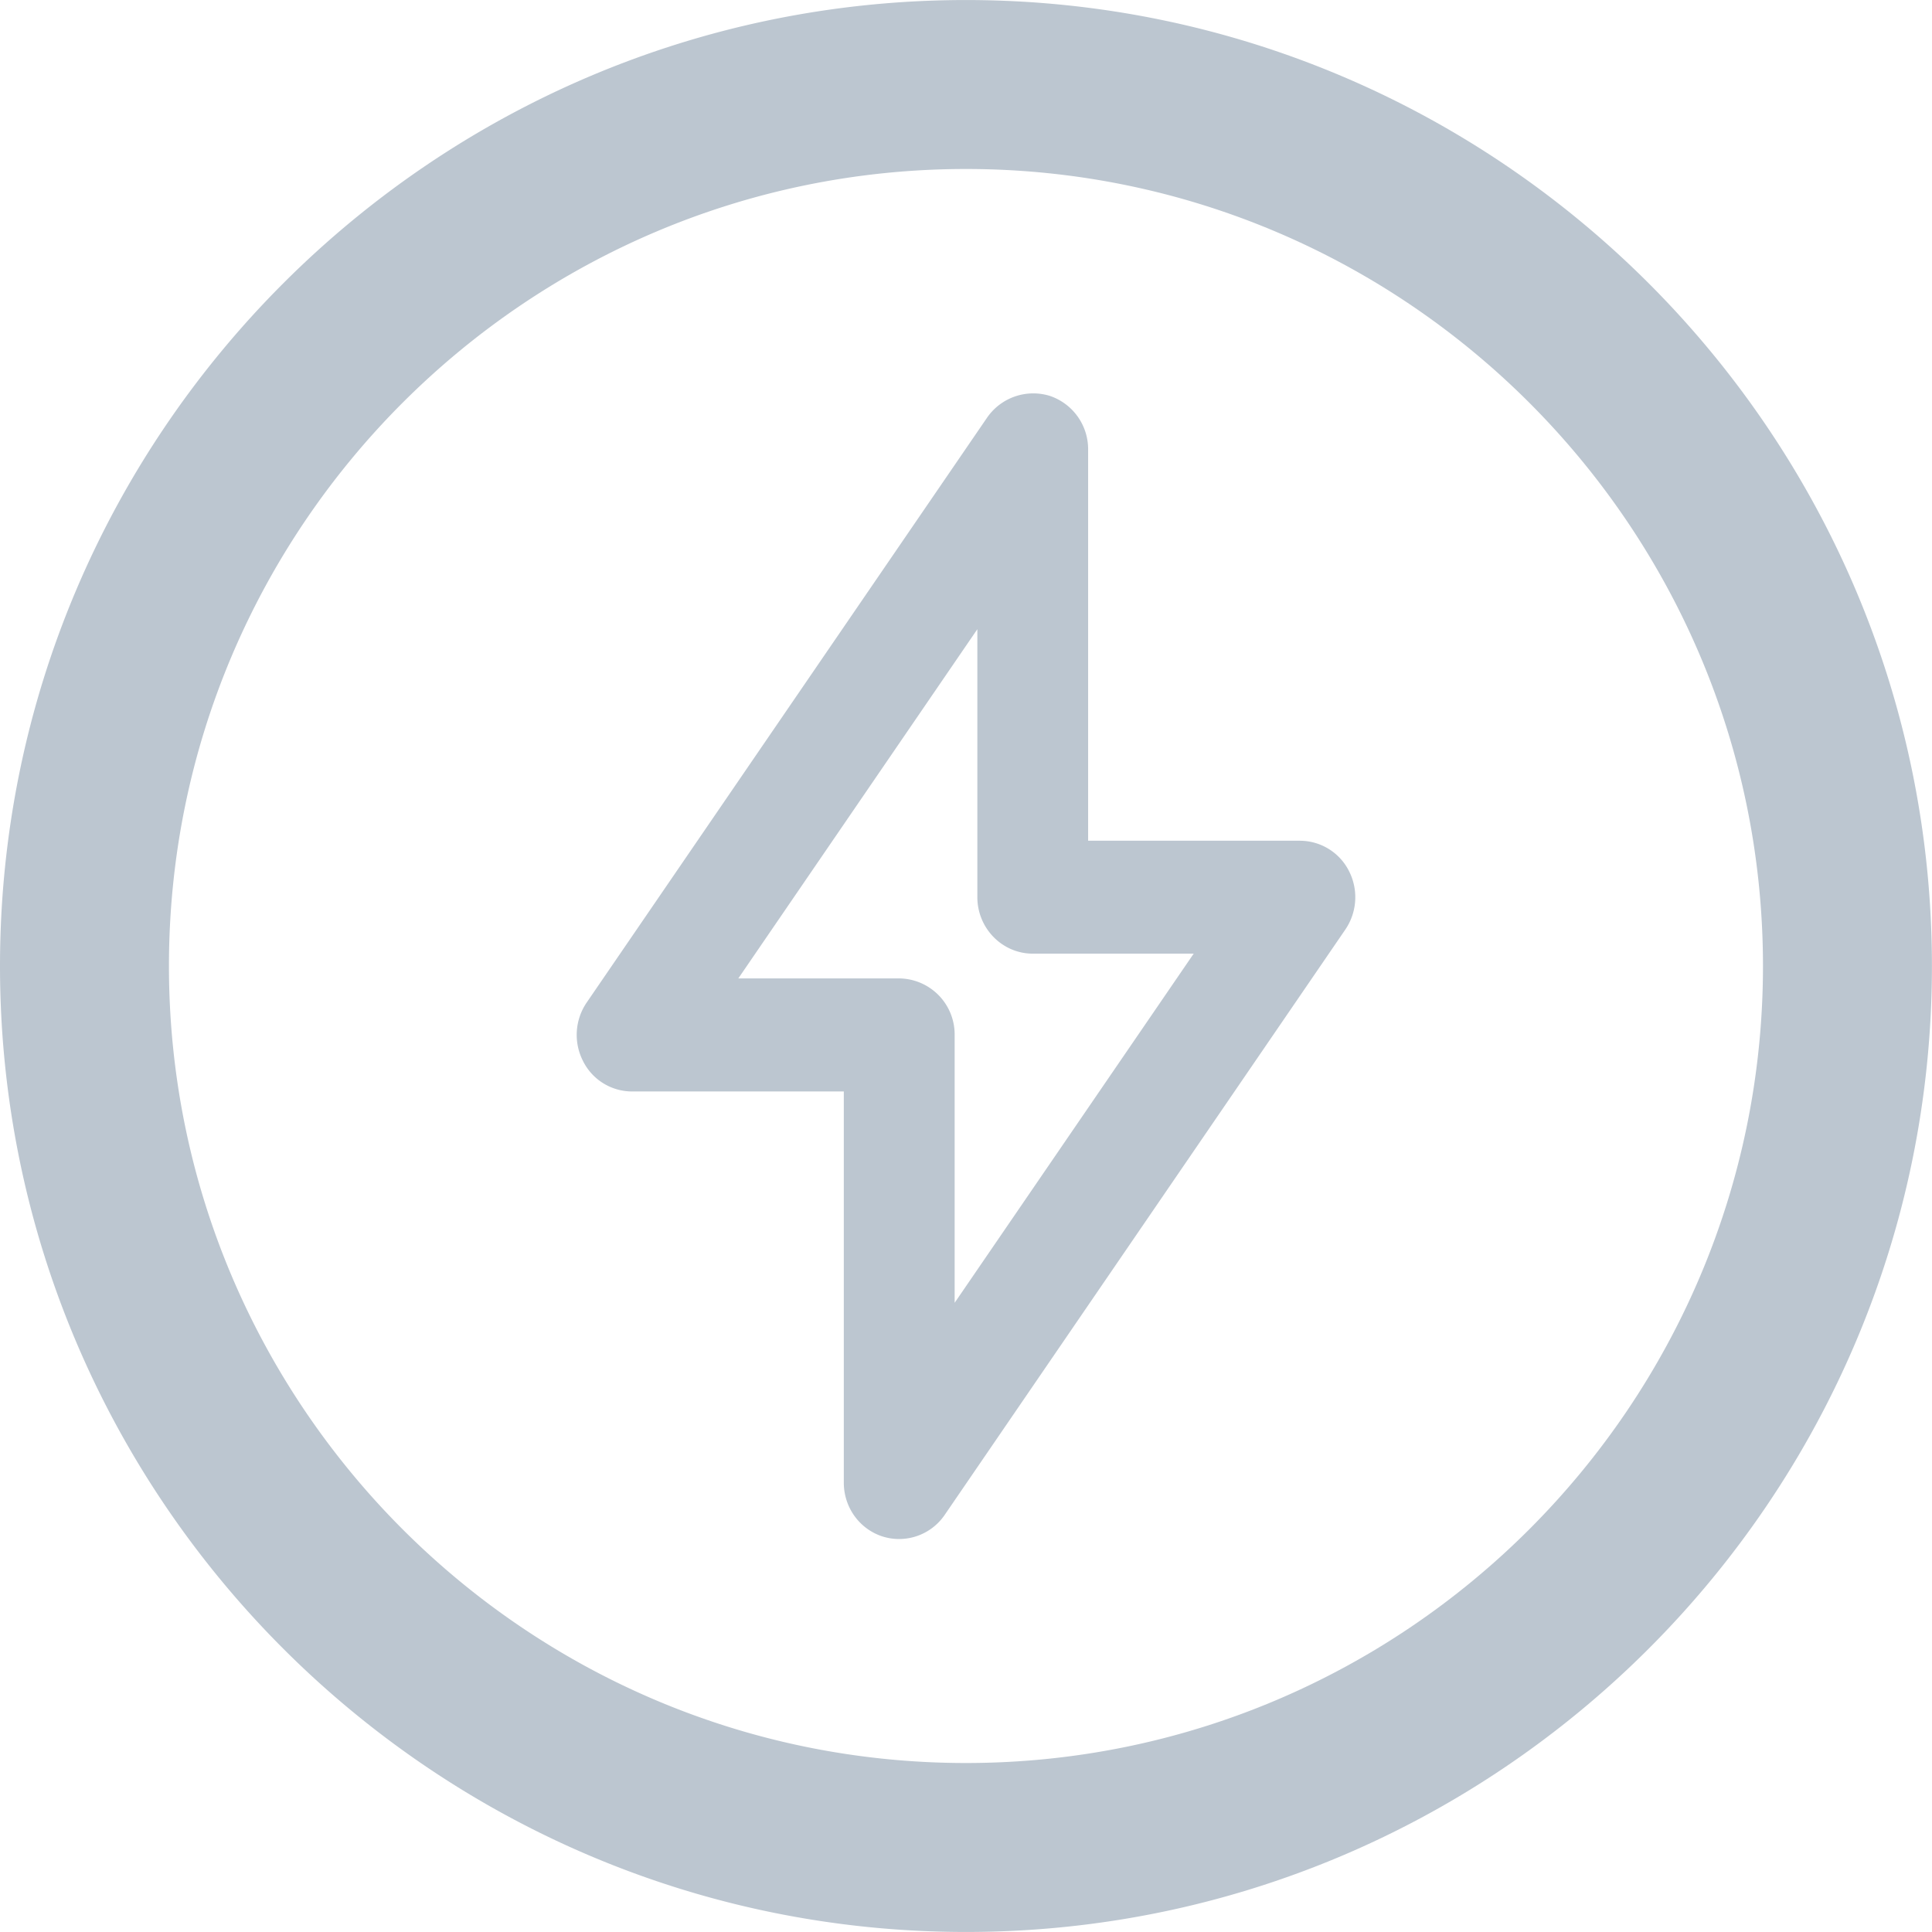 <svg xmlns="http://www.w3.org/2000/svg" width="26.3" height="26.3" viewBox="0 0 26.301 26.3"><path fill="#bcc6d0" d="M13.15 0C5.9 0 0 5.9 0 13.15 0 20.4 5.9 26.3 13.15 26.3S26.3 20.401 26.3 13.15C26.3 5.9 20.402 0 13.15 0zm0 24C7.167 24 2.3 19.133 2.3 13.15S7.168 2.3 13.15 2.3 24 7.167 24 13.15 19.133 24 13.15 24zm4.546-12.556h-2.883V6.12a.766.766 0 0 0-.524-.732.764.764 0 0 0-.848.292l-5.456 7.97a.781.781 0 0 0-.051.788.746.746 0 0 0 .67.42h2.883v5.325c0 .334.21.629.524.732a.751.751 0 0 0 .849-.292l5.455-7.97a.782.782 0 0 0 .052-.79.749.749 0 0 0-.67-.418zm-4.7 6.291v-3.647a.763.763 0 0 0-.755-.769h-2.19l3.254-4.754v3.647c0 .425.339.77.755.77h2.19l-3.254 4.753z"/></svg>